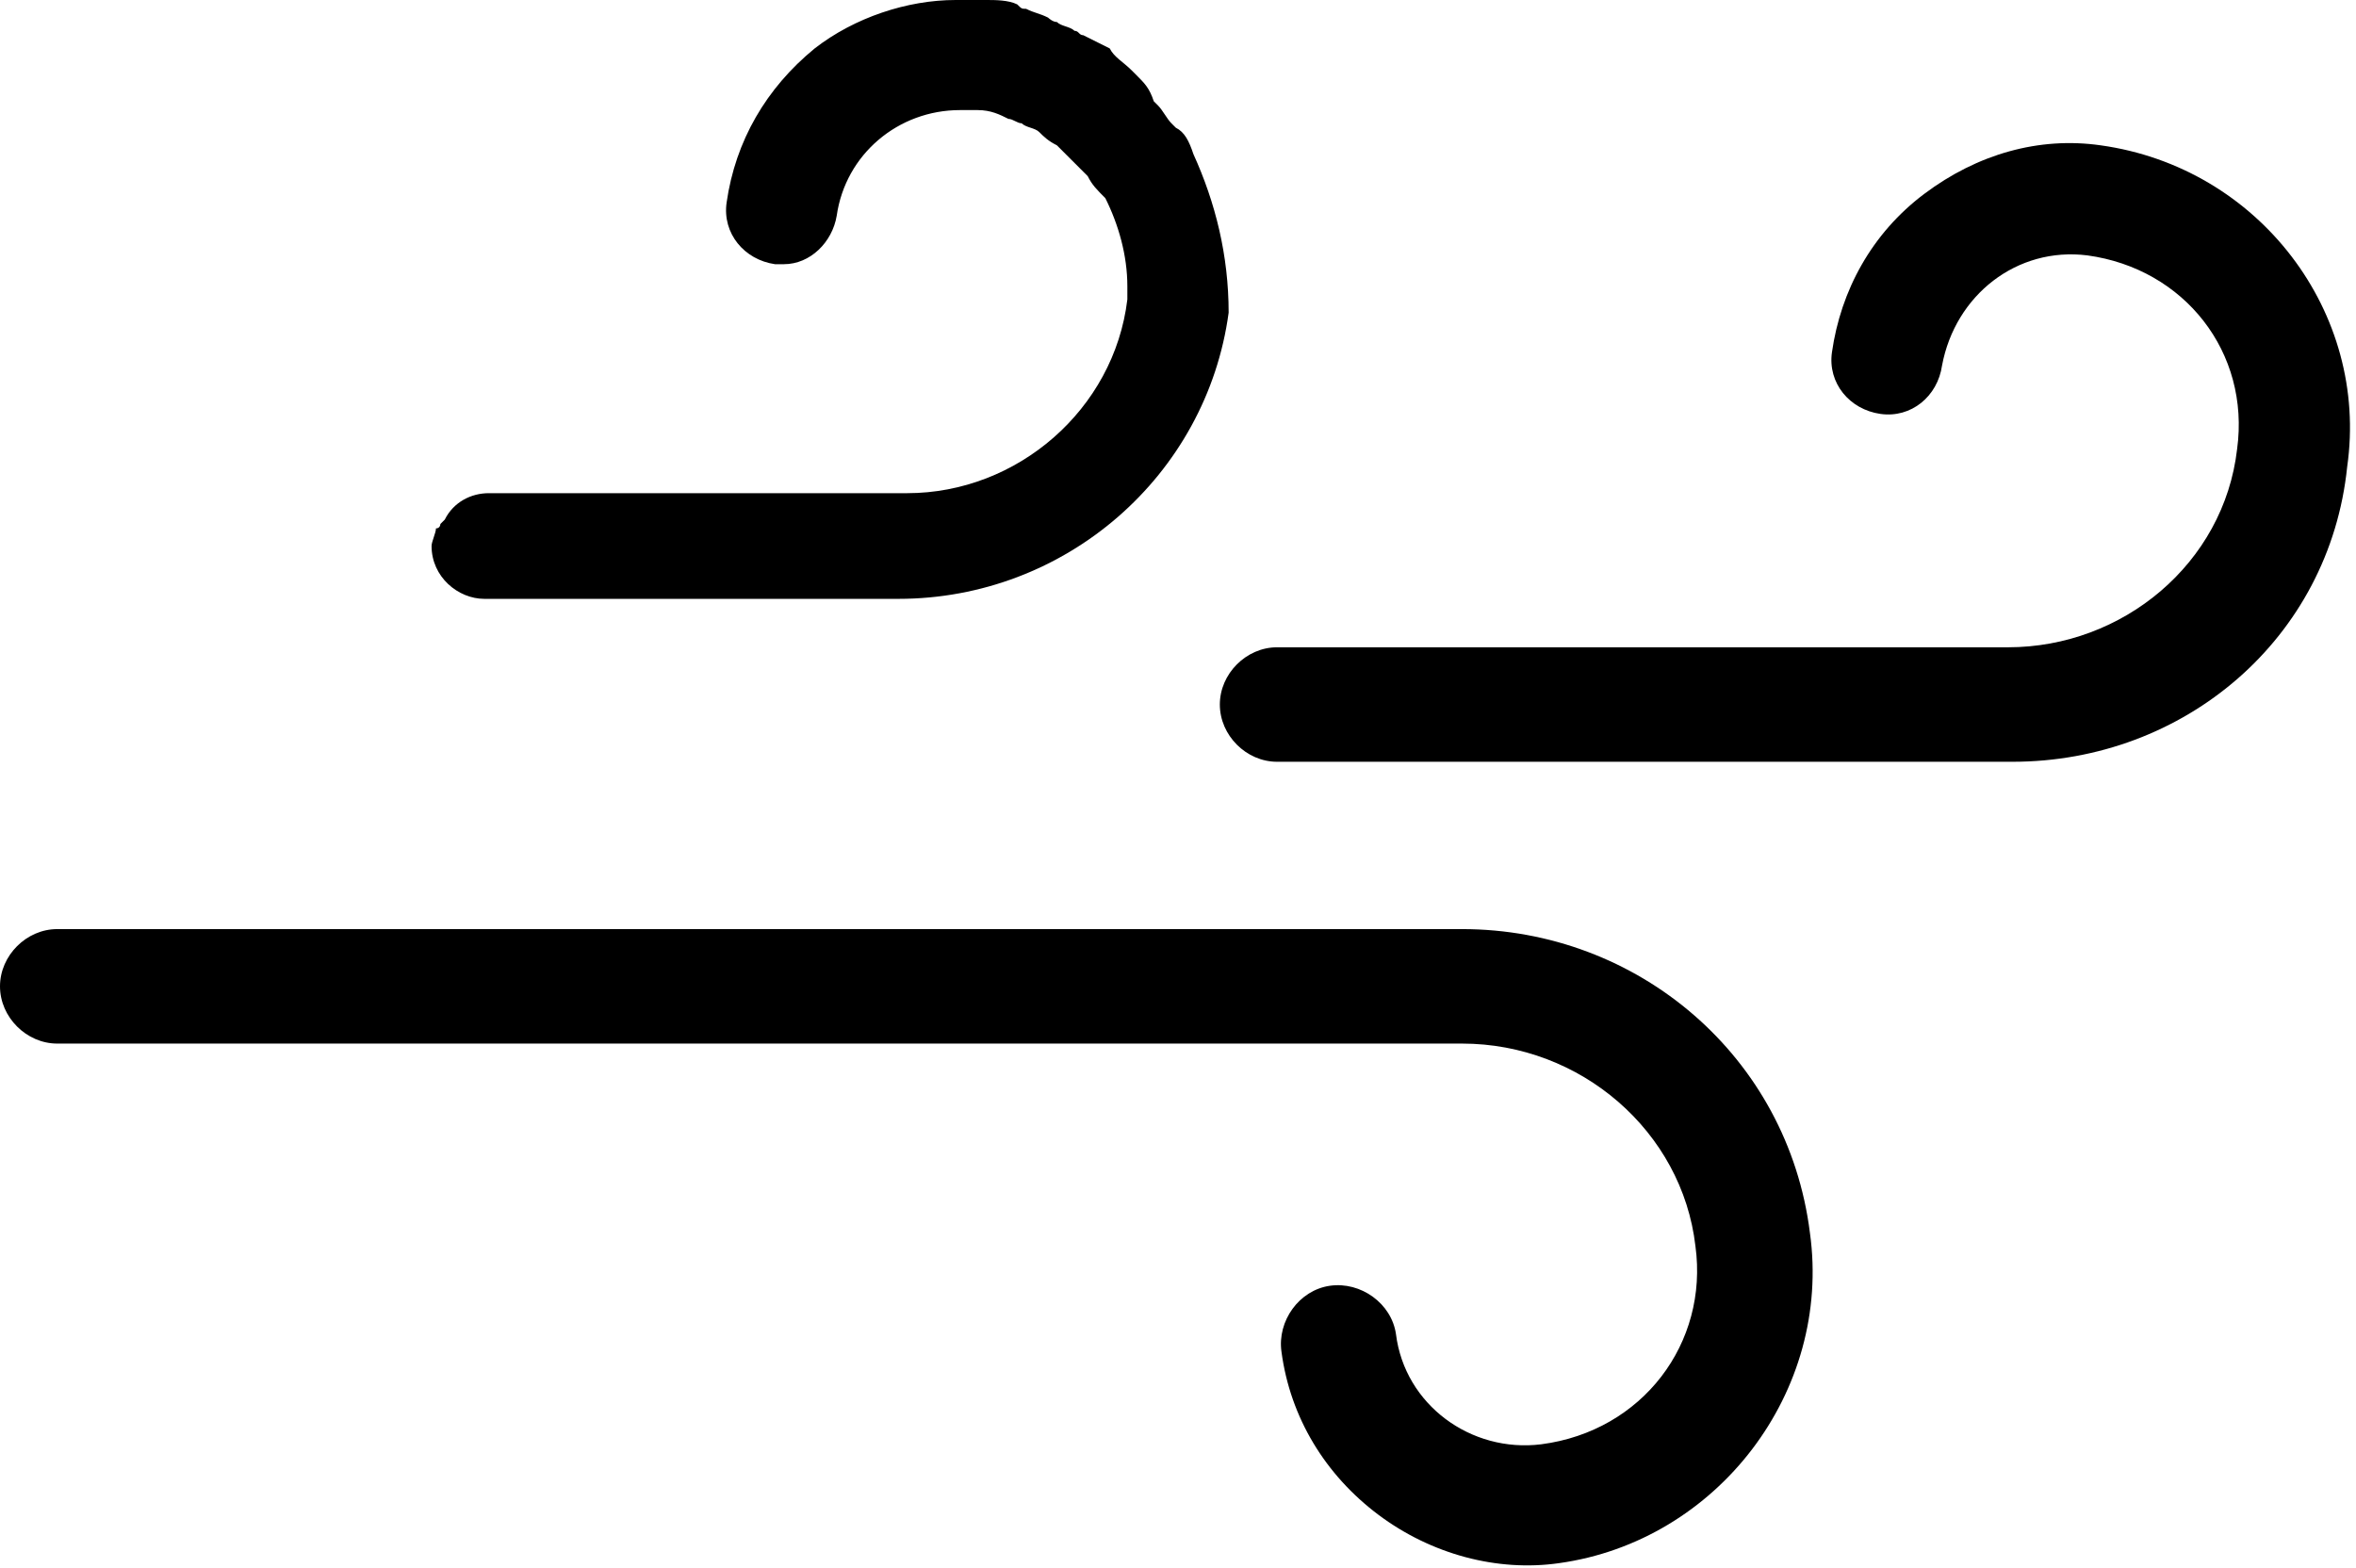<?xml version="1.0" encoding="utf-8"?>
<!-- Generator: Adobe Illustrator 21.1.0, SVG Export Plug-In . SVG Version: 6.00 Build 0)  -->
<svg version="1.1" id="Layer_1" xmlns="http://www.w3.org/2000/svg" xmlns:xlink="http://www.w3.org/1999/xlink" x="0px" y="0px"
	 viewBox="0 0 53.5 35.6" style="enable-background:new 0 0 53.5 35.6;" xml:space="preserve">
<g>
	<path d="M27.1,3.5C27.1,3.5,27.1,3.4,27.1,3.5C27,3.2,26.9,3,26.7,2.9c0,0-0.1-0.1-0.1-0.1c-0.1-0.1-0.2-0.3-0.3-0.4
		c0,0-0.1-0.1-0.1-0.1C26.1,2,26,1.9,25.8,1.7c0,0-0.1-0.1-0.1-0.1c-0.2-0.2-0.4-0.3-0.5-0.5c0,0,0,0,0,0C25,1,24.8,0.9,24.6,0.8
		c-0.1,0-0.1-0.1-0.2-0.1c-0.1-0.1-0.3-0.1-0.4-0.2c-0.1,0-0.2-0.1-0.2-0.1c-0.2-0.1-0.3-0.1-0.5-0.2c-0.1,0-0.1,0-0.2-0.1
		c-0.2-0.1-0.5-0.1-0.7-0.1c-0.2,0-0.5,0-0.7,0c-1.1,0-2.3,0.4-3.2,1.1c-1.1,0.9-1.8,2.1-2,3.5c-0.1,0.7,0.4,1.3,1.1,1.4
		c0.1,0,0.1,0,0.2,0c0.6,0,1.1-0.5,1.2-1.1c0.2-1.4,1.4-2.4,2.8-2.4c0.1,0,0.3,0,0.4,0c0.3,0,0.5,0.1,0.7,0.2c0.1,0,0.2,0.1,0.3,0.1
		c0.1,0.1,0.3,0.1,0.4,0.2c0.1,0.1,0.2,0.2,0.4,0.3c0.1,0.1,0.1,0.1,0.2,0.2c0.1,0.1,0.3,0.3,0.4,0.4c0,0,0.1,0.1,0.1,0.1
		c0.1,0.2,0.2,0.3,0.4,0.5c0,0,0,0,0,0c0.3,0.6,0.5,1.3,0.5,2c0,0.1,0,0.2,0,0.3c-0.3,2.5-2.5,4.4-5,4.4c0,0-0.1,0-0.1,0h-1.6h-7.8
		c-0.4,0-0.8,0.2-1,0.6c0,0-0.1,0.1-0.1,0.1c0,0,0,0.1-0.1,0.1c0,0.1-0.1,0.3-0.1,0.4c0,0.7,0.6,1.2,1.2,1.2h9.3c0,0,0.1,0,0.1,0
		c3.8,0,7-2.8,7.5-6.5C27.9,5.8,27.6,4.6,27.1,3.5z"/>
	<g>
		<g>
			<path d="M45.7,17.3c0,0-0.1,0-0.1,0H29c-0.7,0-1.3-0.6-1.3-1.3s0.6-1.3,1.3-1.3h16.5c0,0,0.1,0,0.1,0c2.6,0,4.9-1.9,5.2-4.5
				c0.3-2.2-1.2-4.1-3.4-4.4c-1.6-0.2-3,0.9-3.3,2.5c-0.1,0.7-0.7,1.2-1.4,1.1c-0.7-0.1-1.2-0.7-1.1-1.4c0.2-1.4,0.9-2.7,2.1-3.6
				c1.2-0.9,2.6-1.3,4-1.1c3.6,0.5,6.1,3.8,5.6,7.3C52.9,14.5,49.6,17.3,45.7,17.3z"/>
		</g>
	</g>
	<g>
		<g>
			<path d="M33.2,21.1c0,0-0.1,0-0.1,0H1.3c-0.7,0-1.3,0.6-1.3,1.3s0.6,1.3,1.3,1.3h31.8c0,0,0.1,0,0.1,0c2.7,0,5,2,5.3,4.6
				c0.3,2.2-1.2,4.2-3.5,4.5c-1.6,0.2-3.1-0.9-3.3-2.5c-0.1-0.7-0.8-1.2-1.5-1.1c-0.7,0.1-1.2,0.8-1.1,1.5c0.2,1.5,1,2.8,2.2,3.7
				c1.2,0.9,2.7,1.3,4.1,1.1c3.6-0.5,6.2-3.9,5.7-7.5C40.6,24,37.2,21.1,33.2,21.1z"/>
		</g>
	</g>
</g>
</svg>
